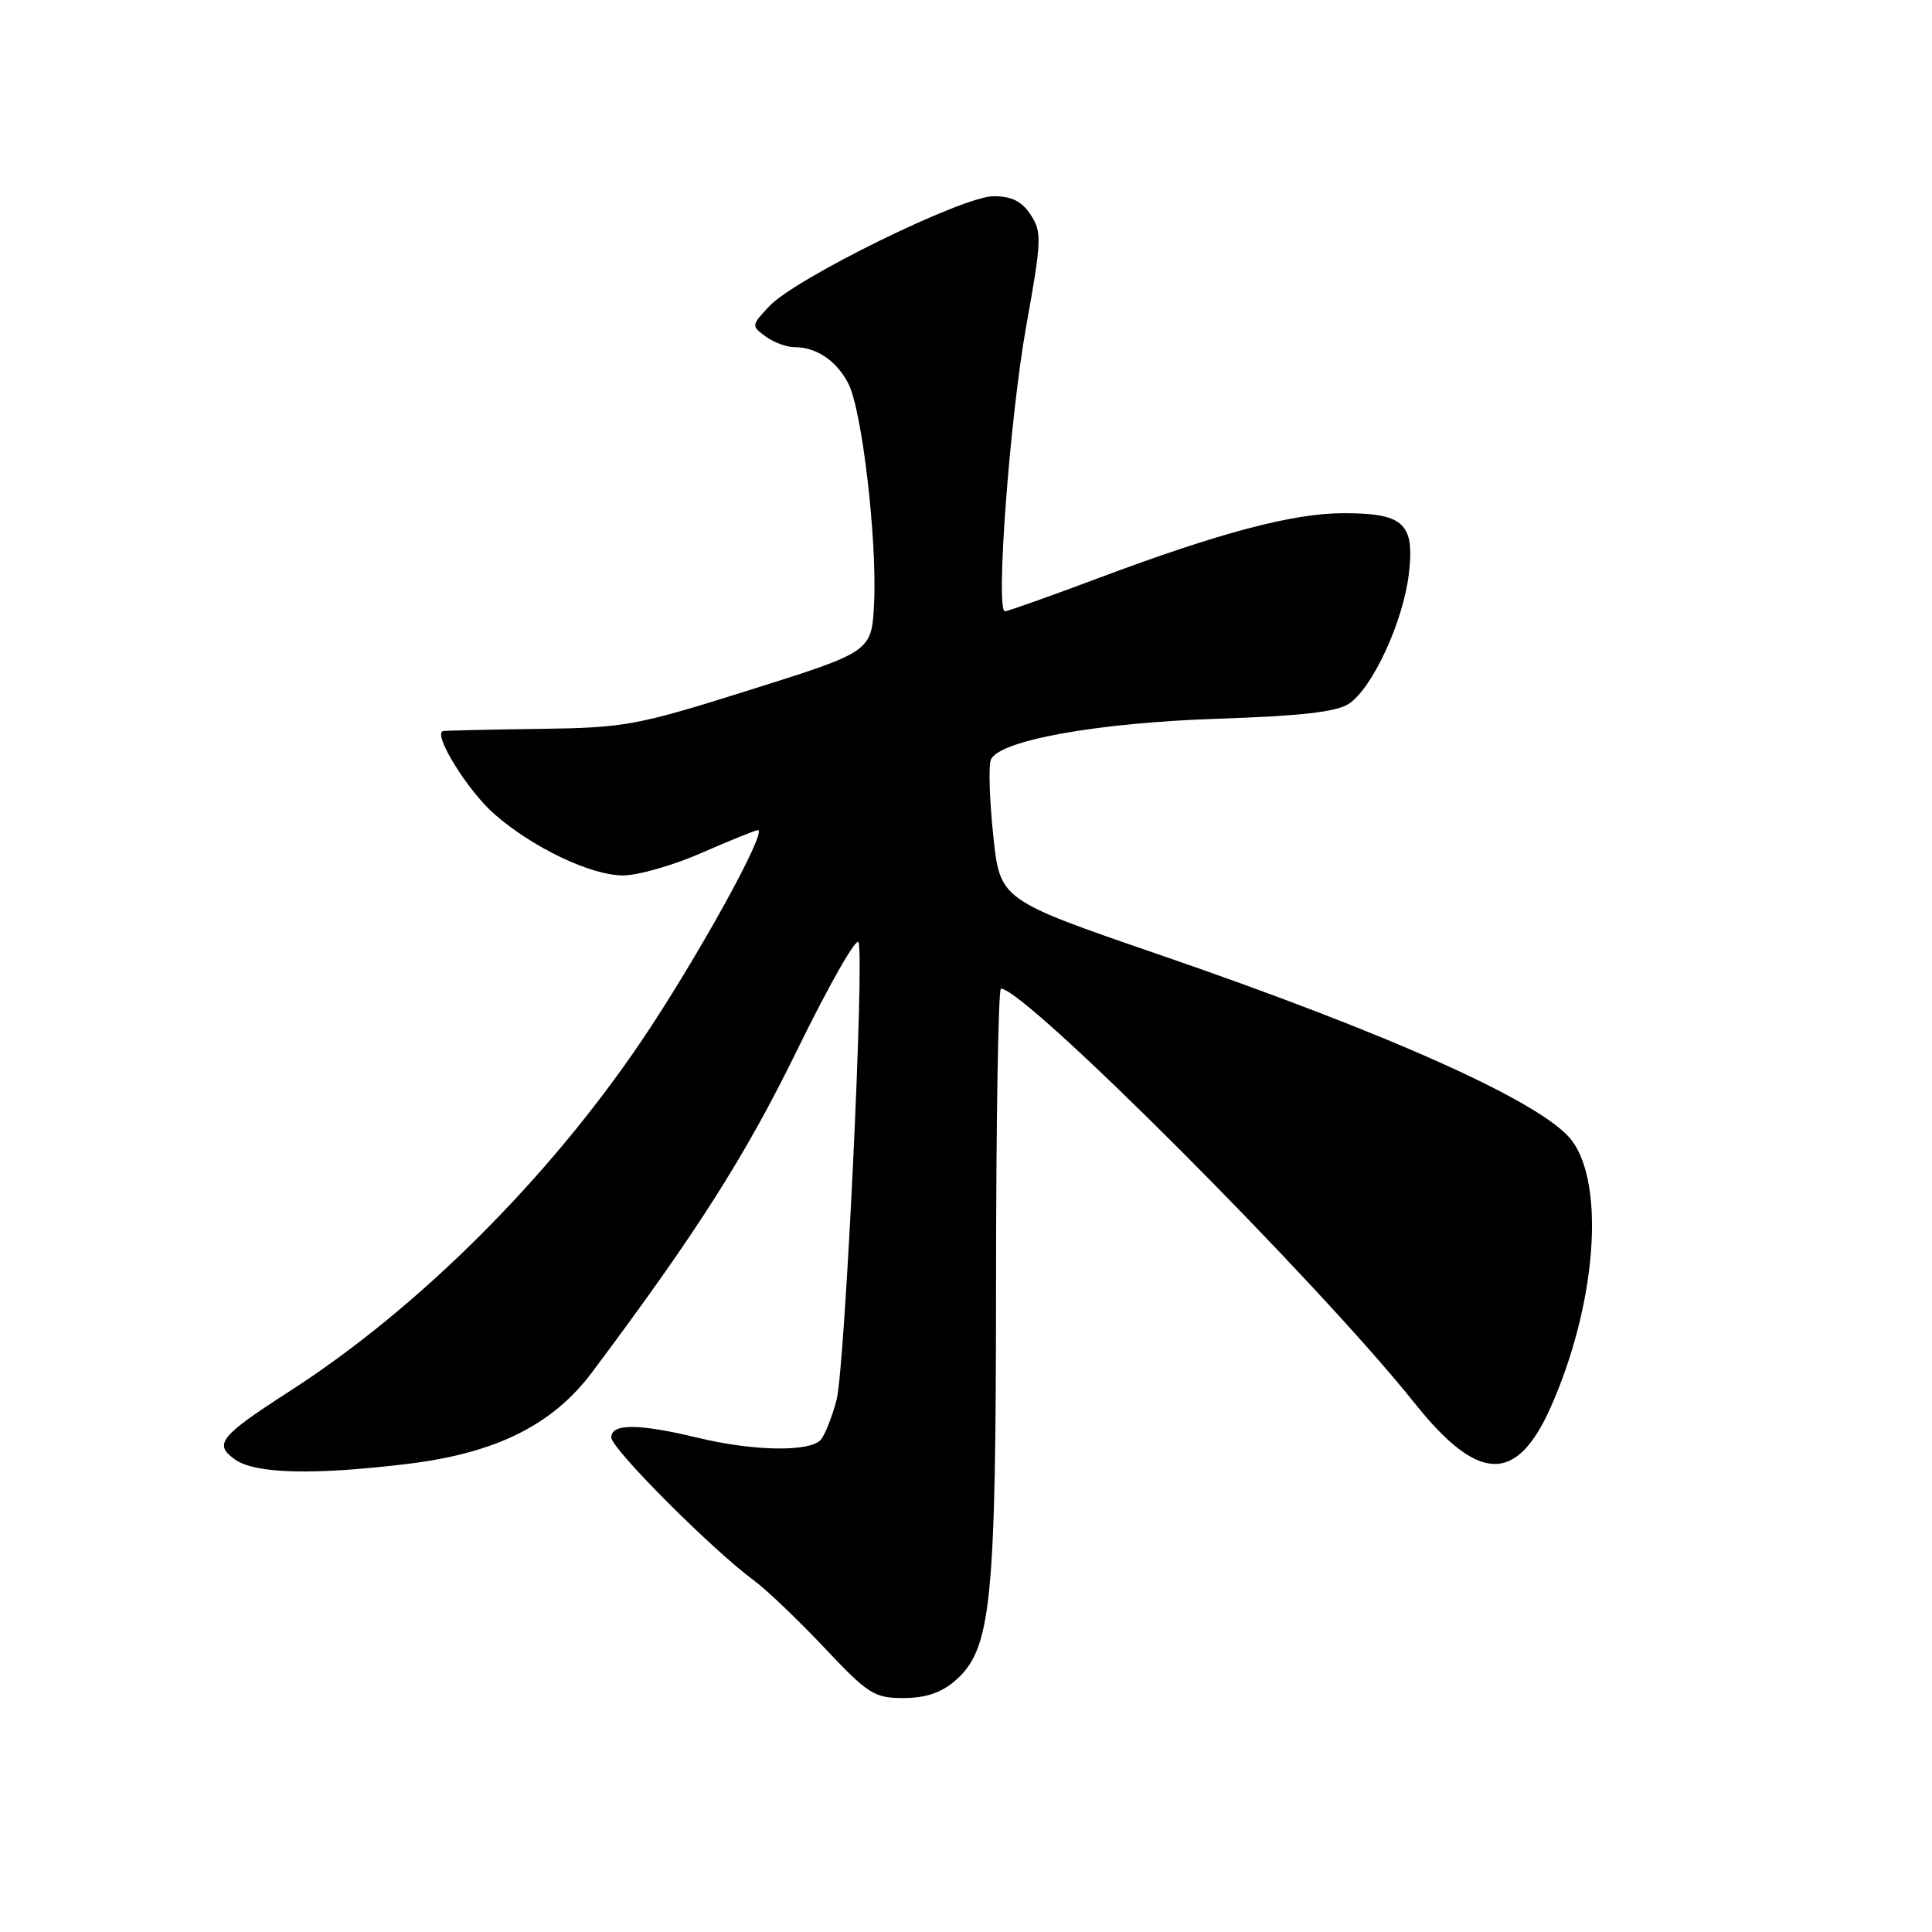 <?xml version="1.0" encoding="UTF-8" standalone="no"?>
<!DOCTYPE svg PUBLIC "-//W3C//DTD SVG 1.1//EN" "http://www.w3.org/Graphics/SVG/1.1/DTD/svg11.dtd" >
<svg xmlns="http://www.w3.org/2000/svg" xmlns:xlink="http://www.w3.org/1999/xlink" version="1.1" viewBox="0 0 256 256">
 <g >
 <path fill="currentColor"
d=" M 126.52 222.74 C 131.36 218.57 131.97 212.69 131.98 169.75 C 131.99 148.44 132.28 131.00 132.63 131.00 C 135.84 131.00 174.59 169.82 187.40 185.87 C 195.90 196.53 200.96 196.67 205.52 186.37 C 211.47 172.91 212.72 157.18 208.32 151.18 C 204.67 146.21 184.50 137.11 153.50 126.46 C 132.50 119.24 132.50 119.24 131.61 110.71 C 131.12 106.02 130.97 101.51 131.29 100.69 C 132.27 98.12 145.34 95.76 161.48 95.23 C 172.29 94.88 177.09 94.33 178.71 93.27 C 181.84 91.22 185.93 82.39 186.68 76.04 C 187.47 69.36 186.01 68.00 178.04 68.00 C 171.36 68.00 161.64 70.57 145.66 76.56 C 139.15 79.00 133.52 81.00 133.16 81.00 C 131.89 81.00 133.80 55.39 135.98 43.21 C 138.03 31.81 138.07 30.75 136.57 28.46 C 135.39 26.67 134.06 26.00 131.64 26.00 C 127.56 26.00 105.42 36.86 101.94 40.57 C 99.55 43.11 99.54 43.19 101.44 44.58 C 102.51 45.36 104.23 46.00 105.26 46.00 C 108.18 46.00 110.85 47.80 112.41 50.82 C 114.22 54.32 116.23 71.49 115.82 79.92 C 115.50 86.34 115.50 86.34 99.50 91.38 C 84.30 96.16 82.90 96.42 71.50 96.58 C 64.90 96.67 59.15 96.80 58.73 96.87 C 57.24 97.12 61.92 104.72 65.48 107.85 C 70.55 112.30 78.30 116.00 82.55 116.00 C 84.54 116.00 89.24 114.65 93.00 113.00 C 96.76 111.35 100.10 110.00 100.43 110.00 C 101.77 110.00 92.22 127.26 84.95 138.00 C 72.58 156.27 55.39 173.38 38.43 184.31 C 29.08 190.33 28.26 191.37 31.17 193.41 C 33.85 195.29 41.61 195.48 54.03 193.97 C 65.71 192.55 73.23 188.82 78.47 181.81 C 92.33 163.29 98.75 153.21 105.66 139.07 C 109.85 130.51 113.49 124.11 113.76 124.86 C 114.56 127.13 111.96 181.20 110.85 185.50 C 110.27 187.70 109.34 190.06 108.78 190.75 C 107.42 192.41 99.91 192.31 92.50 190.52 C 84.61 188.62 81.00 188.60 81.00 190.47 C 81.00 191.95 94.33 205.32 99.94 209.45 C 101.61 210.69 105.80 214.69 109.25 218.35 C 115.04 224.49 115.84 225.00 119.70 225.00 C 122.61 225.00 124.69 224.31 126.52 222.74 Z "/>
</g>
</svg>